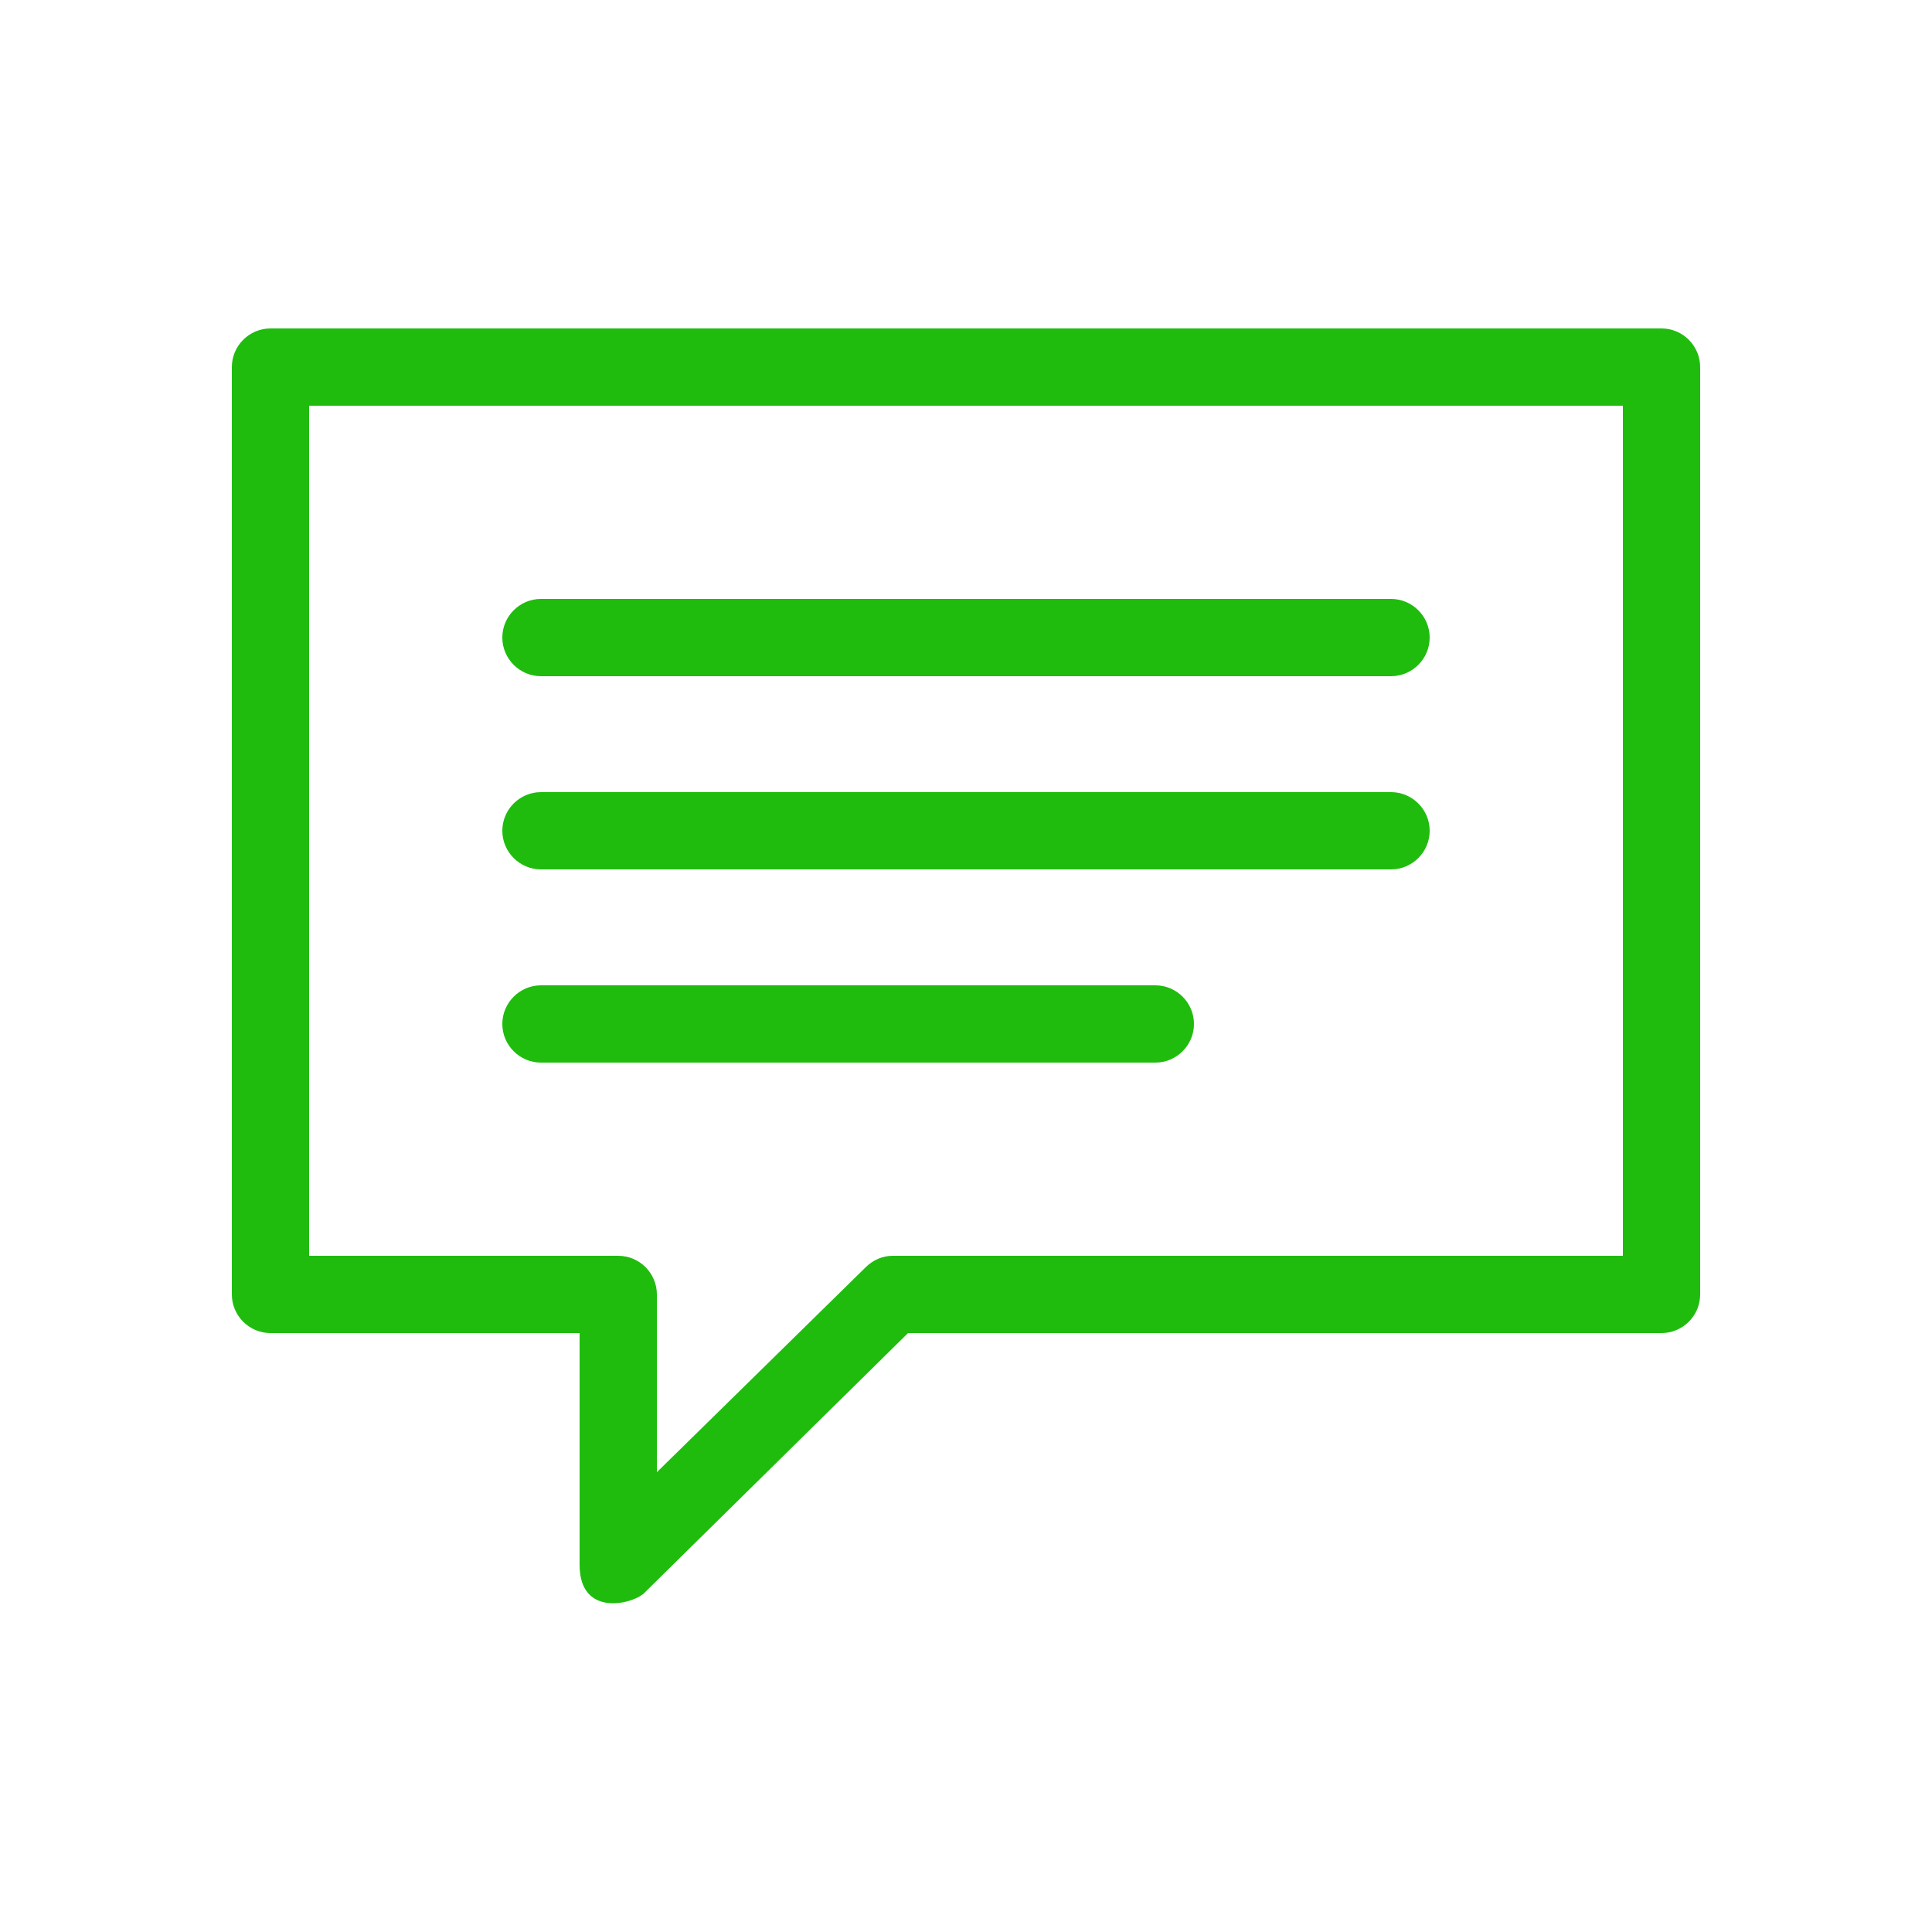 <svg xmlns="http://www.w3.org/2000/svg" width="100" height="100" id="comment"><path d="M74 43c0 1.1-.9 2-2 2H28c-1.1 0-2-.9-2-2s.9-2 2-2h44c1.1 0 2 .9 2 2zm-14.2 8H28c-1.1 0-2 .9-2 2s.9 2 2 2h31.8c1.1 0 2-.9 2-2s-.9-2-2-2zM72 31H28c-1.1 0-2 .9-2 2s.9 2 2 2h44c1.1 0 2-.9 2-2s-.9-2-2-2zm16-12v48c0 1.1-.9 2-2 2H47L33.4 82.4c-.5.6-3.4 1.4-3.4-1.4V69H14c-1.1 0-2-.9-2-2V19c0-1.1.9-2 2-2h72c1.1 0 2 .9 2 2zm-4 2H16v44h16c1.1 0 2 .9 2 2v9.2l10.8-10.6c.4-.4.9-.6 1.4-.6H84V21z" fill="#1fbc0e"/><path fill="#08086b" d="M1224-510v1684H-560V-510h1784m8-8H-568v1700h1800V-518z"/></svg>